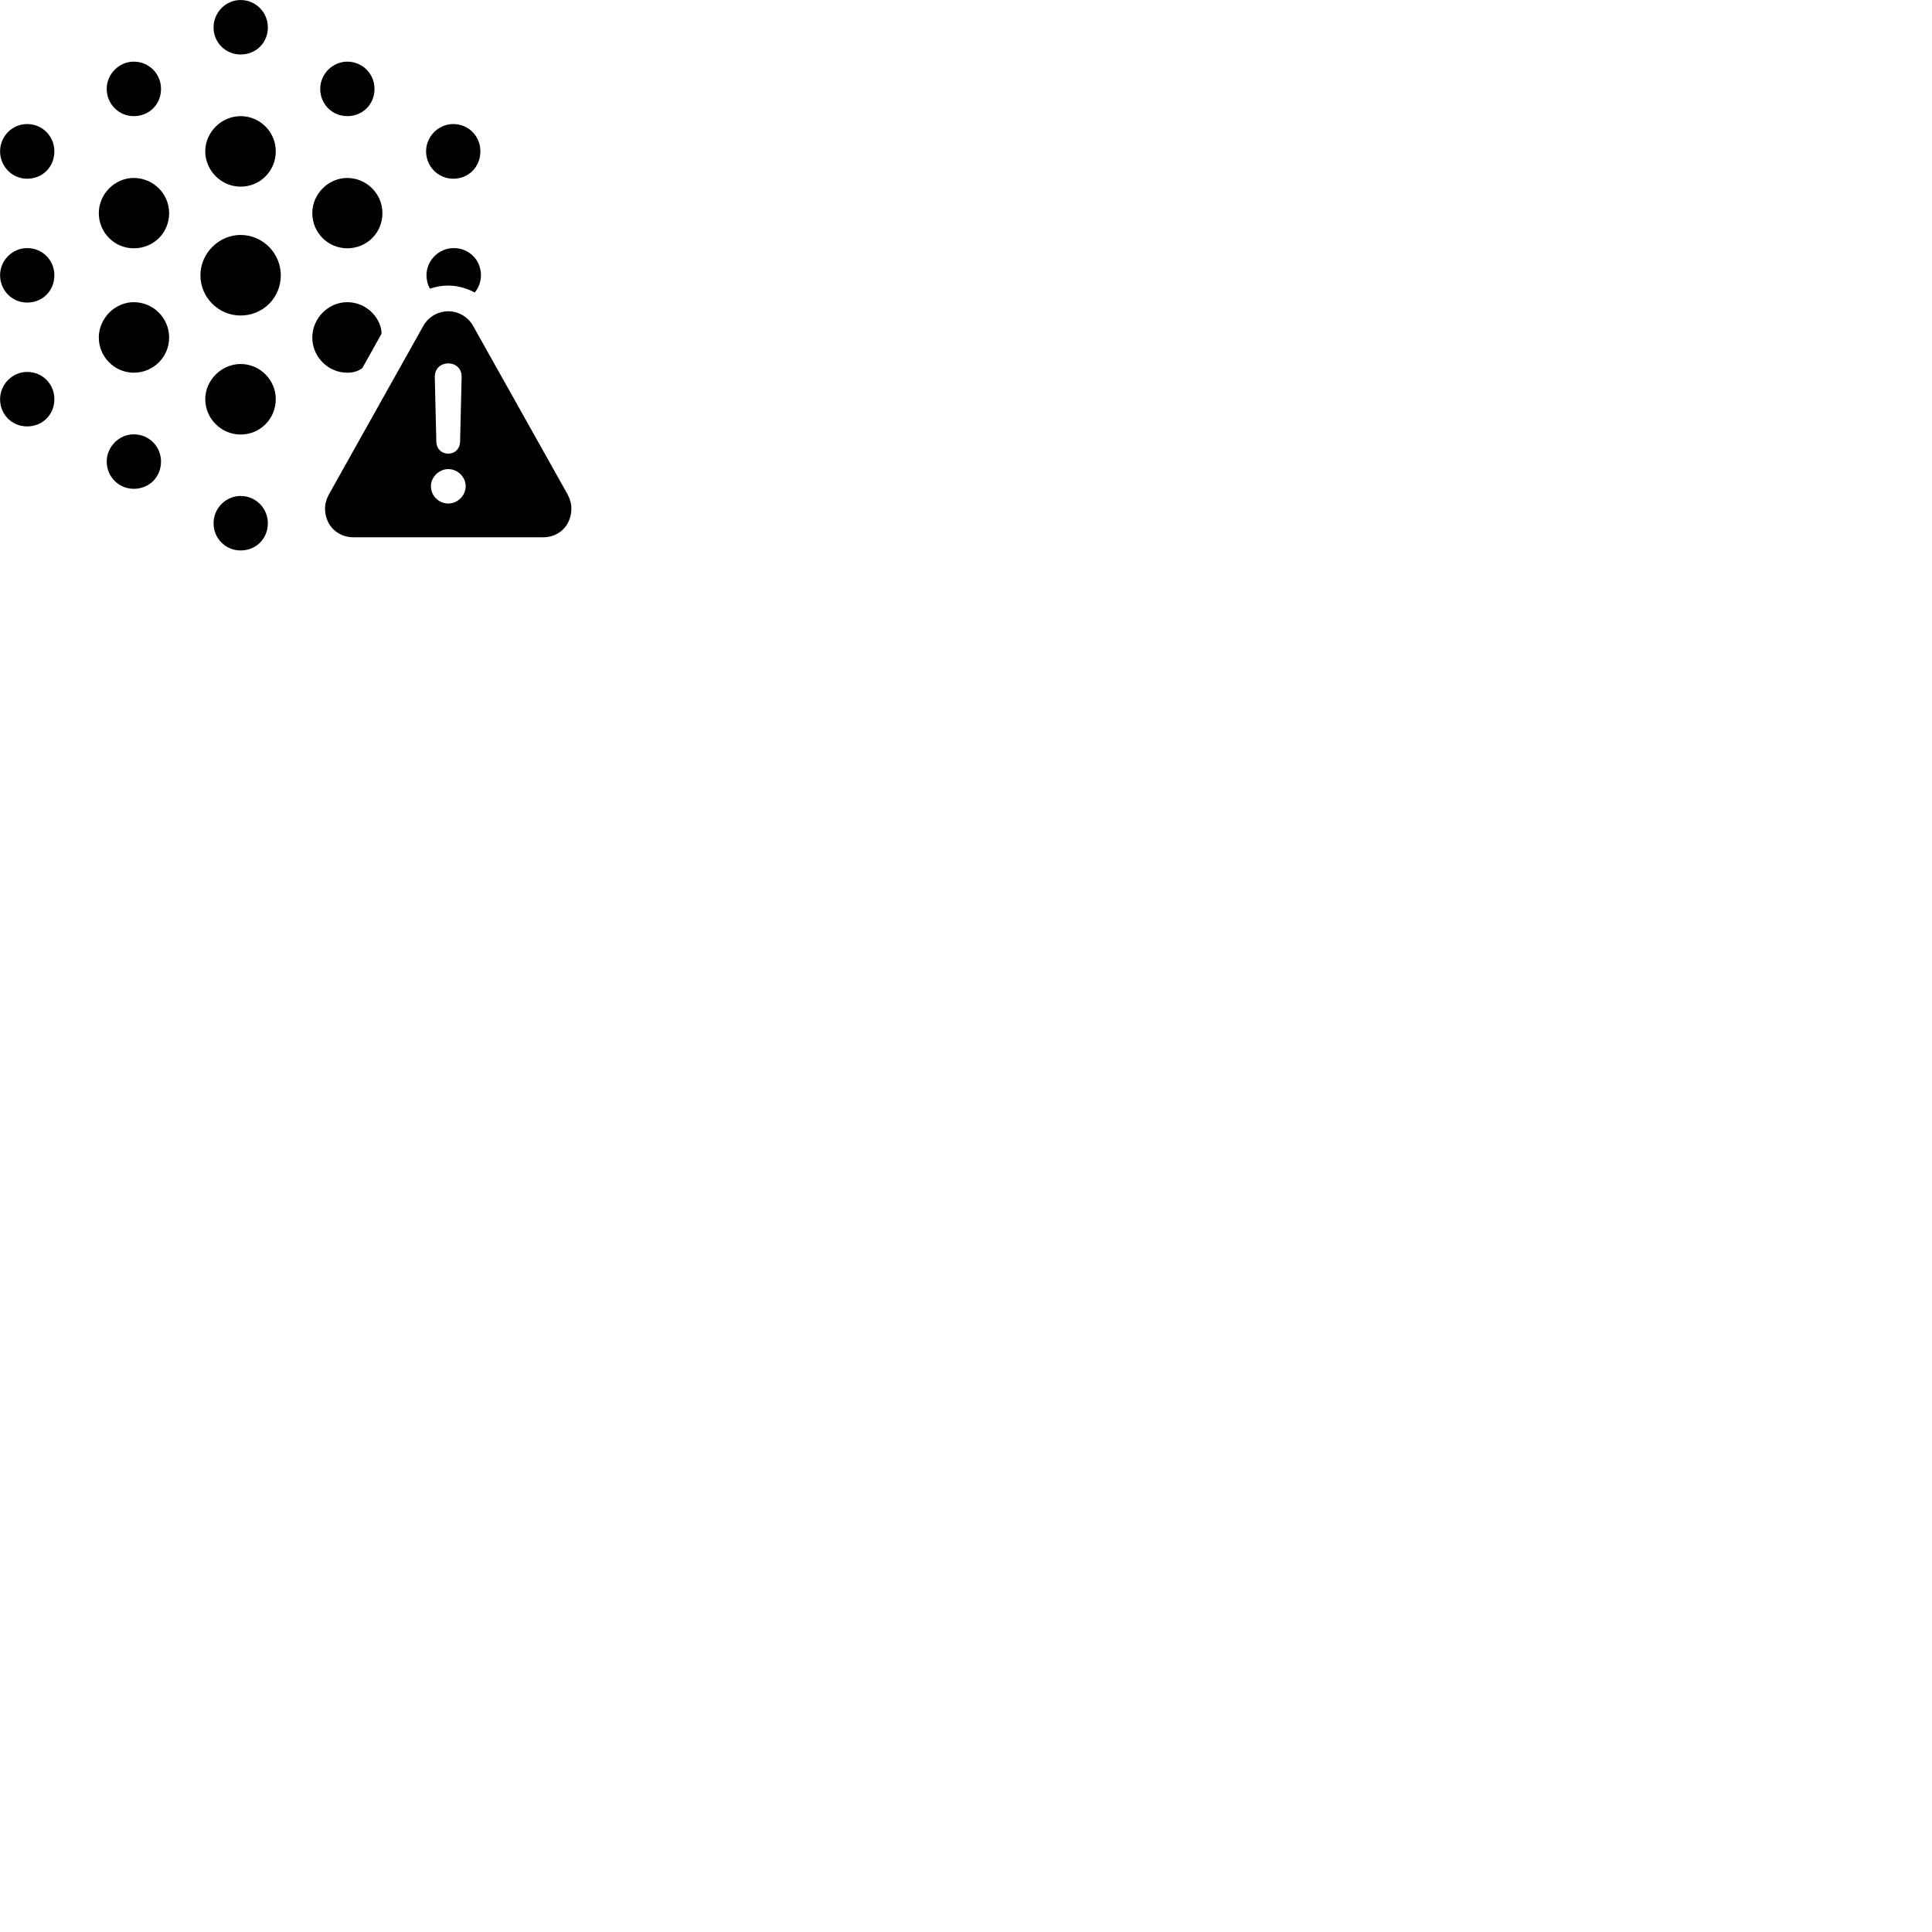 
        <svg xmlns="http://www.w3.org/2000/svg" viewBox="0 0 100 100">
            <path d="M12.454 2.821C13.254 2.821 13.864 2.211 13.864 1.421C13.864 0.631 13.234 0.001 12.454 0.001C11.684 0.001 11.054 0.641 11.054 1.421C11.054 2.201 11.674 2.821 12.454 2.821ZM6.924 6.011C7.724 6.011 8.334 5.401 8.334 4.601C8.334 3.821 7.714 3.191 6.924 3.191C6.164 3.191 5.524 3.831 5.524 4.601C5.524 5.391 6.154 6.011 6.924 6.011ZM17.974 6.011C18.774 6.011 19.384 5.401 19.384 4.601C19.384 3.821 18.764 3.191 17.974 3.191C17.214 3.191 16.574 3.831 16.574 4.601C16.574 5.391 17.194 6.011 17.974 6.011ZM12.454 9.661C13.464 9.661 14.274 8.851 14.274 7.831C14.274 6.831 13.454 6.011 12.454 6.011C11.464 6.011 10.624 6.841 10.624 7.831C10.624 8.831 11.454 9.661 12.454 9.661ZM1.404 9.251C2.204 9.251 2.814 8.641 2.814 7.831C2.814 7.051 2.194 6.421 1.404 6.421C0.634 6.421 0.004 7.051 0.004 7.831C0.004 8.611 0.624 9.251 1.404 9.251ZM23.464 9.251C24.254 9.251 24.864 8.641 24.864 7.831C24.864 7.041 24.244 6.421 23.464 6.421C22.684 6.421 22.054 7.071 22.054 7.831C22.054 8.611 22.674 9.251 23.464 9.251ZM6.924 12.851C7.954 12.851 8.754 12.051 8.754 11.031C8.754 10.031 7.934 9.211 6.924 9.211C5.944 9.211 5.114 10.041 5.114 11.031C5.114 12.031 5.914 12.851 6.924 12.851ZM17.974 12.851C18.994 12.851 19.794 12.051 19.794 11.031C19.794 10.031 18.974 9.211 17.974 9.211C16.994 9.211 16.164 10.041 16.164 11.031C16.164 12.031 16.964 12.851 17.974 12.851ZM12.454 16.331C13.614 16.331 14.534 15.411 14.534 14.251C14.534 13.101 13.594 12.161 12.454 12.161C11.324 12.161 10.374 13.111 10.374 14.251C10.374 15.391 11.304 16.331 12.454 16.331ZM1.404 15.661C2.204 15.661 2.814 15.051 2.814 14.251C2.814 13.461 2.194 12.841 1.404 12.841C0.634 12.841 0.004 13.481 0.004 14.251C0.004 15.031 0.624 15.661 1.404 15.661ZM24.574 15.141C24.774 14.891 24.894 14.581 24.894 14.251C24.894 13.451 24.274 12.841 23.484 12.841C22.714 12.841 22.074 13.481 22.074 14.251C22.074 14.451 22.124 14.721 22.254 14.941C22.584 14.831 22.884 14.781 23.194 14.781C23.694 14.781 24.184 14.931 24.574 15.141ZM6.924 19.291C7.934 19.291 8.754 18.481 8.754 17.471C8.754 16.461 7.934 15.641 6.924 15.641C5.944 15.641 5.114 16.481 5.114 17.471C5.114 18.471 5.934 19.291 6.924 19.291ZM17.974 19.291C18.324 19.291 18.574 19.191 18.754 19.051L19.744 17.281V17.141C19.644 16.371 18.924 15.641 17.974 15.641C16.984 15.641 16.164 16.481 16.164 17.471C16.164 18.471 16.984 19.291 17.974 19.291ZM18.314 27.811H28.094C28.994 27.811 29.574 27.141 29.574 26.321C29.574 26.071 29.504 25.831 29.374 25.581L24.484 16.861C24.204 16.371 23.694 16.111 23.204 16.111C22.704 16.111 22.194 16.371 21.914 16.861L17.024 25.591C16.894 25.831 16.824 26.071 16.824 26.321C16.824 27.141 17.414 27.811 18.314 27.811ZM23.204 23.481C22.854 23.481 22.594 23.231 22.584 22.871L22.504 19.511C22.504 19.101 22.784 18.811 23.204 18.811C23.614 18.811 23.904 19.101 23.894 19.511L23.814 22.871C23.804 23.231 23.544 23.481 23.204 23.481ZM12.454 22.491C13.464 22.491 14.274 21.681 14.274 20.661C14.274 19.661 13.454 18.841 12.454 18.841C11.474 18.841 10.624 19.671 10.624 20.661C10.624 21.671 11.454 22.491 12.454 22.491ZM1.404 22.071C2.204 22.071 2.814 21.461 2.814 20.661C2.814 19.871 2.194 19.251 1.404 19.251C0.634 19.251 0.004 19.901 0.004 20.661C0.004 21.461 0.624 22.071 1.404 22.071ZM6.924 25.301C7.724 25.301 8.334 24.691 8.334 23.891C8.334 23.111 7.714 22.481 6.924 22.481C6.164 22.481 5.524 23.121 5.524 23.891C5.524 24.681 6.154 25.301 6.924 25.301ZM23.204 26.061C22.714 26.061 22.304 25.661 22.304 25.171C22.304 24.691 22.724 24.281 23.204 24.281C23.694 24.281 24.104 24.691 24.104 25.171C24.094 25.661 23.684 26.061 23.204 26.061ZM12.454 28.491C13.254 28.491 13.864 27.881 13.864 27.081C13.864 26.301 13.234 25.671 12.454 25.671C11.684 25.671 11.054 26.311 11.054 27.081C11.054 27.871 11.674 28.491 12.454 28.491Z" />
        </svg>
    